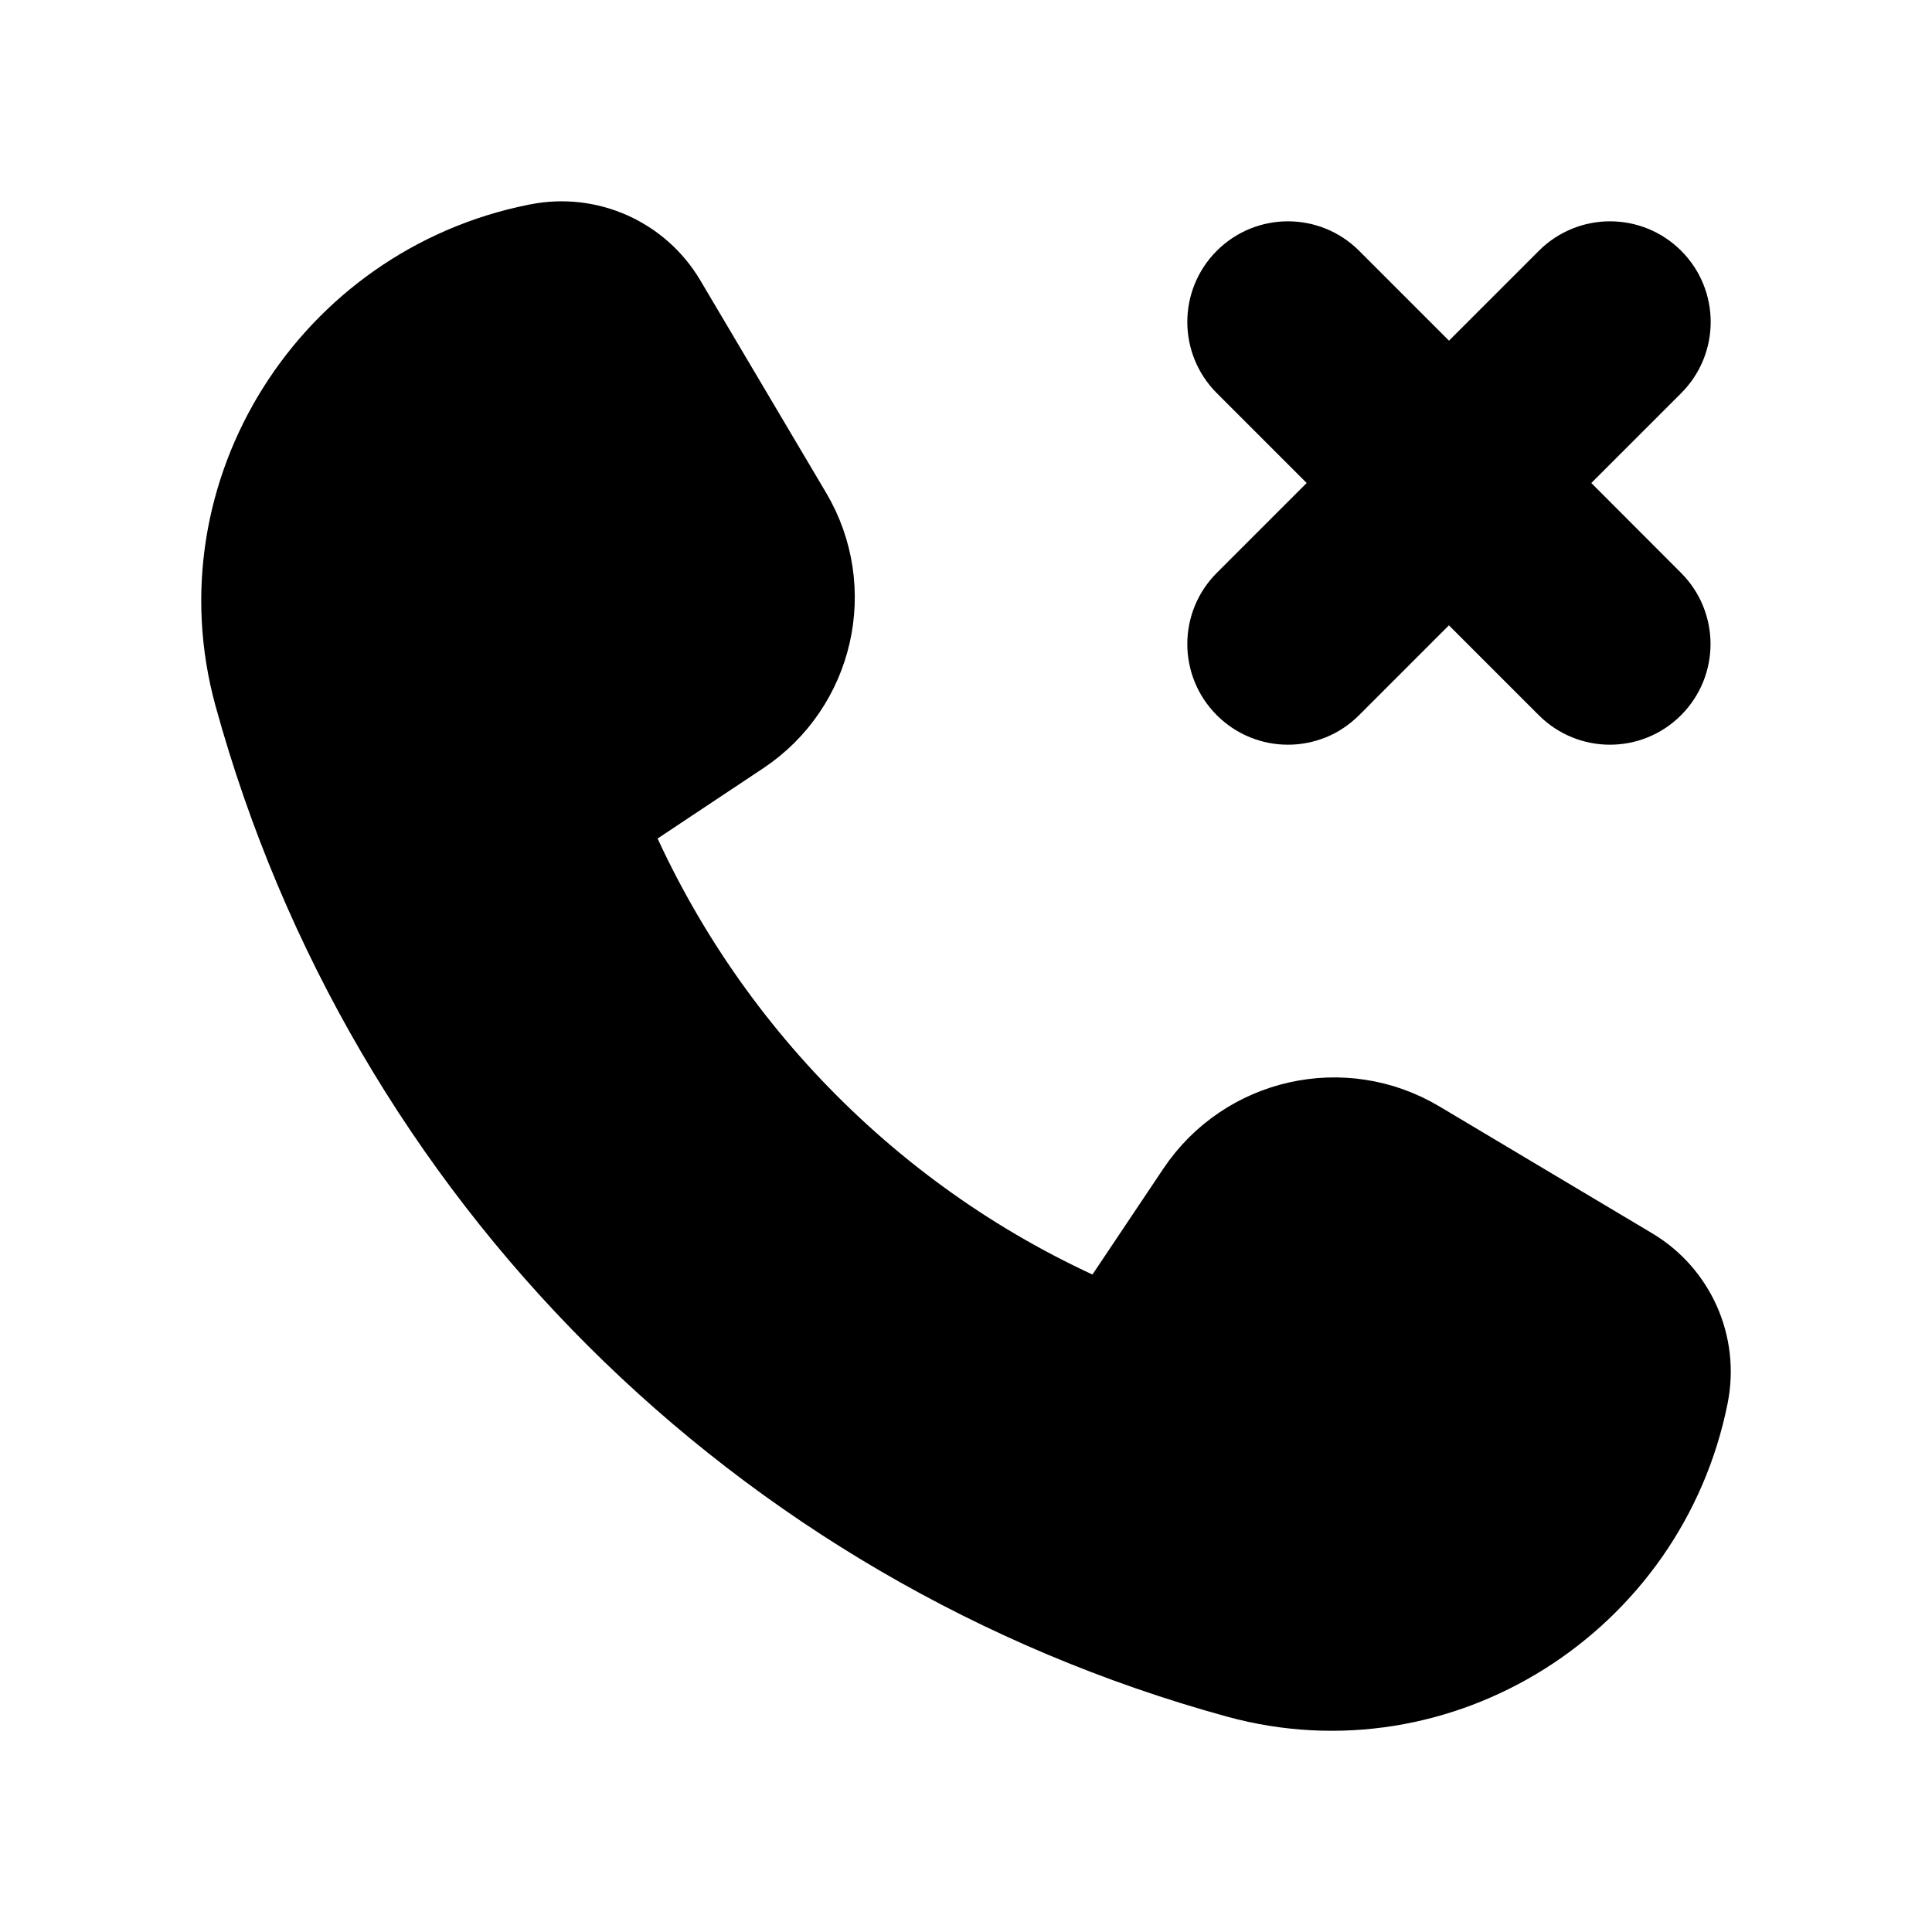 <svg viewBox="0 0 24 24" fill="currentColor" stroke="currentColor" xmlns="http://www.w3.org/2000/svg">
<path d="M17.625 14.174L20.268 15.75C20.814 16.076 21.096 16.71 20.971 17.334C20.46 19.893 17.89 21.533 15.373 20.842C9.434 19.212 4.795 14.587 3.159 8.635C2.467 6.117 4.105 3.545 6.665 3.033L6.682 3.03C7.307 2.905 7.944 3.188 8.269 3.737L9.832 6.376C10.388 7.314 10.112 8.524 9.203 9.128L7.542 10.233C8.714 13.04 10.954 15.289 13.753 16.459L14.868 14.794C15.477 13.887 16.687 13.615 17.625 14.174ZM19.061 6L20.531 4.53C20.824 4.237 20.824 3.762 20.531 3.469C20.238 3.176 19.763 3.176 19.47 3.469L18 4.939L16.53 3.469C16.237 3.176 15.762 3.176 15.469 3.469C15.176 3.762 15.176 4.237 15.469 4.53L16.939 6L15.469 7.47C15.176 7.763 15.176 8.238 15.469 8.531C15.615 8.677 15.807 8.751 15.999 8.751C16.191 8.751 16.383 8.678 16.529 8.531L17.999 7.061L19.469 8.531C19.615 8.677 19.807 8.751 19.999 8.751C20.191 8.751 20.383 8.678 20.529 8.531C20.822 8.238 20.822 7.763 20.529 7.47L19.061 6Z" />
</svg>
